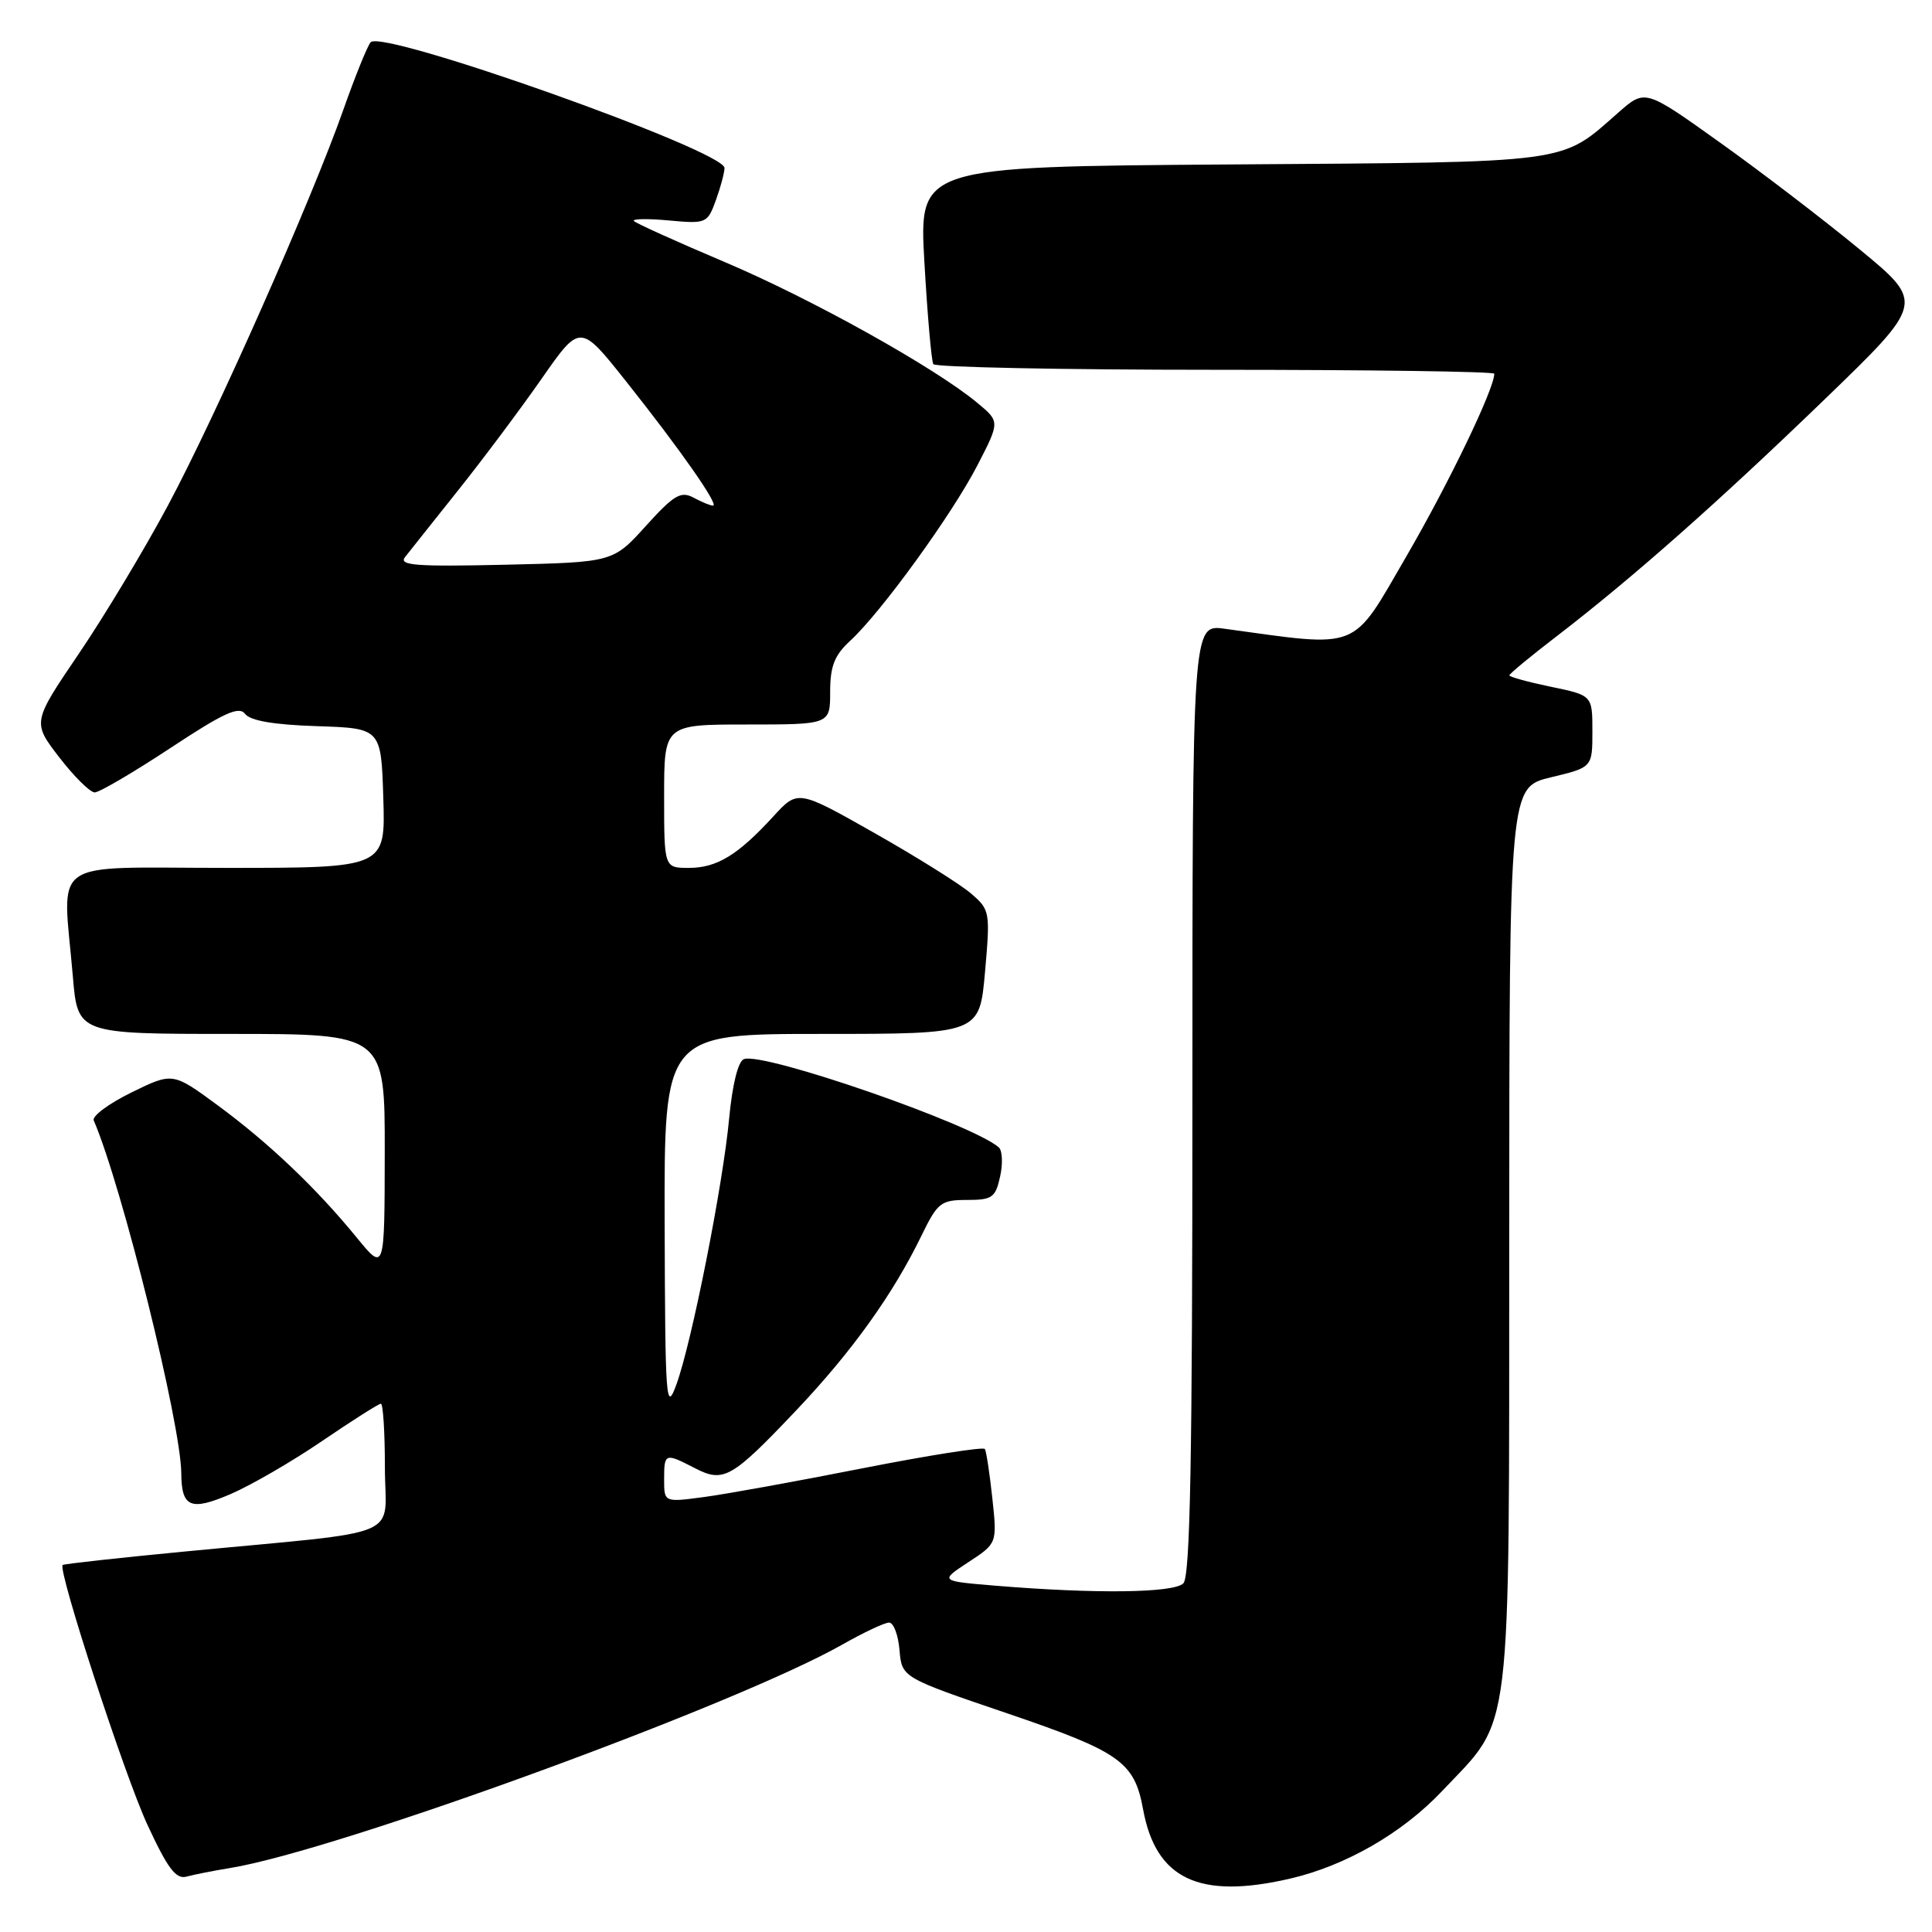 <?xml version="1.0" encoding="UTF-8" standalone="no"?>
<!DOCTYPE svg PUBLIC "-//W3C//DTD SVG 1.1//EN" "http://www.w3.org/Graphics/SVG/1.1/DTD/svg11.dtd" >
<svg xmlns="http://www.w3.org/2000/svg" xmlns:xlink="http://www.w3.org/1999/xlink" version="1.1" viewBox="0 0 256 256">
 <g >
 <path fill="currentColor"
d=" M 170.89 248.94 C 178.27 247.24 185.79 242.92 191.06 237.35 C 200.49 227.37 199.95 231.82 199.98 163.91 C 200.00 104.32 200.00 104.32 205.50 103.00 C 211.00 101.68 211.00 101.68 211.00 96.91 C 211.00 92.14 211.00 92.14 205.50 91.00 C 202.47 90.37 200.00 89.69 200.00 89.49 C 200.00 89.28 202.81 86.96 206.25 84.32 C 216.28 76.61 227.55 66.65 241.76 52.93 C 255.01 40.13 255.01 40.13 246.42 33.05 C 241.70 29.16 233.37 22.78 227.91 18.89 C 217.99 11.80 217.99 11.80 214.48 14.88 C 206.66 21.75 208.74 21.47 163.13 21.79 C 121.76 22.08 121.76 22.08 122.49 34.79 C 122.89 41.78 123.42 47.84 123.67 48.25 C 123.91 48.66 140.74 49.00 161.06 49.00 C 181.38 49.00 198.00 49.23 198.00 49.52 C 198.00 51.53 192.01 63.97 186.38 73.67 C 178.99 86.39 180.46 85.81 162.25 83.31 C 158.00 82.73 158.00 82.73 158.00 145.66 C 158.00 193.28 157.71 208.89 156.80 209.80 C 155.52 211.08 145.25 211.21 132.00 210.12 C 124.50 209.50 124.50 209.50 128.31 207.00 C 132.13 204.50 132.13 204.50 131.49 198.53 C 131.14 195.25 130.69 192.31 130.50 192.00 C 130.31 191.69 123.03 192.84 114.32 194.55 C 105.62 196.27 96.14 197.99 93.25 198.37 C 88.00 199.07 88.00 199.07 88.00 196.03 C 88.00 192.53 88.11 192.49 92.06 194.53 C 95.89 196.51 96.93 195.92 105.56 186.82 C 112.90 179.07 118.32 171.51 122.10 163.73 C 124.23 159.35 124.67 159.00 128.12 159.00 C 131.47 159.00 131.91 158.69 132.52 155.90 C 132.90 154.20 132.82 152.46 132.35 152.04 C 128.92 148.98 101.13 139.35 98.57 140.34 C 97.80 140.63 97.04 143.71 96.62 148.16 C 95.80 157.01 91.65 177.95 89.61 183.50 C 88.25 187.21 88.14 185.65 88.07 162.25 C 88.00 137.00 88.00 137.00 108.90 137.00 C 129.79 137.00 129.79 137.00 130.52 128.80 C 131.22 120.81 131.18 120.55 128.65 118.38 C 127.22 117.15 121.48 113.56 115.89 110.39 C 105.72 104.63 105.72 104.63 102.47 108.18 C 97.78 113.30 94.99 115.00 91.28 115.00 C 88.00 115.00 88.00 115.00 88.00 105.50 C 88.00 96.00 88.00 96.00 99.00 96.00 C 110.00 96.00 110.00 96.00 110.00 91.67 C 110.00 88.28 110.57 86.83 112.64 84.92 C 116.70 81.21 126.15 68.17 129.50 61.68 C 132.50 55.87 132.50 55.87 129.50 53.38 C 123.87 48.70 107.52 39.59 96.00 34.71 C 89.67 32.03 84.28 29.59 84.00 29.29 C 83.72 28.99 85.80 28.95 88.61 29.21 C 93.59 29.67 93.74 29.60 94.86 26.52 C 95.49 24.78 96.00 22.86 96.00 22.26 C 96.00 19.96 50.65 3.84 49.11 5.60 C 48.68 6.10 47.06 10.10 45.51 14.50 C 41.30 26.47 28.62 55.09 22.24 67.00 C 19.15 72.78 13.85 81.60 10.45 86.61 C 4.28 95.71 4.28 95.71 7.86 100.36 C 9.83 102.91 11.94 105.00 12.55 105.00 C 13.16 105.00 17.66 102.36 22.56 99.13 C 29.66 94.44 31.67 93.52 32.48 94.60 C 33.16 95.50 36.33 96.04 42.00 96.22 C 50.50 96.50 50.50 96.50 50.79 105.75 C 51.08 115.00 51.08 115.00 30.04 115.00 C 6.07 115.00 8.30 113.43 9.65 129.35 C 10.29 137.00 10.29 137.00 30.65 137.00 C 51.00 137.00 51.00 137.00 50.98 152.75 C 50.96 168.50 50.96 168.50 47.28 164.00 C 41.92 157.44 35.65 151.47 28.86 146.47 C 22.89 142.08 22.89 142.08 17.43 144.75 C 14.43 146.22 12.18 147.89 12.42 148.46 C 16.17 157.17 23.97 188.64 24.02 195.21 C 24.05 199.74 25.25 200.25 30.54 197.98 C 33.22 196.83 38.68 193.67 42.67 190.95 C 46.67 188.23 50.17 186.00 50.47 186.00 C 50.76 186.00 51.00 189.79 51.00 194.43 C 51.00 204.10 54.28 202.72 24.53 205.58 C 15.75 206.42 8.44 207.23 8.30 207.37 C 7.63 208.04 16.49 235.20 19.52 241.76 C 22.22 247.60 23.32 249.05 24.72 248.66 C 25.70 248.39 28.30 247.88 30.50 247.52 C 44.59 245.23 97.57 225.89 111.62 217.91 C 114.44 216.31 117.22 215.00 117.81 215.00 C 118.40 215.00 119.02 216.64 119.19 218.64 C 119.50 222.28 119.50 222.28 133.44 227.02 C 148.41 232.11 150.31 233.45 151.46 239.72 C 153.15 248.99 158.87 251.71 170.89 248.94 Z  M 53.66 73.83 C 54.24 73.10 57.39 69.12 60.68 65.00 C 63.97 60.88 68.96 54.21 71.77 50.18 C 76.87 42.87 76.87 42.87 82.91 50.47 C 90.09 59.50 95.34 67.00 94.48 67.00 C 94.14 67.00 92.98 66.53 91.90 65.94 C 90.21 65.04 89.30 65.58 85.58 69.69 C 81.23 74.50 81.23 74.50 66.93 74.83 C 55.14 75.10 52.81 74.92 53.66 73.83 Z "/>
</g>
</svg>